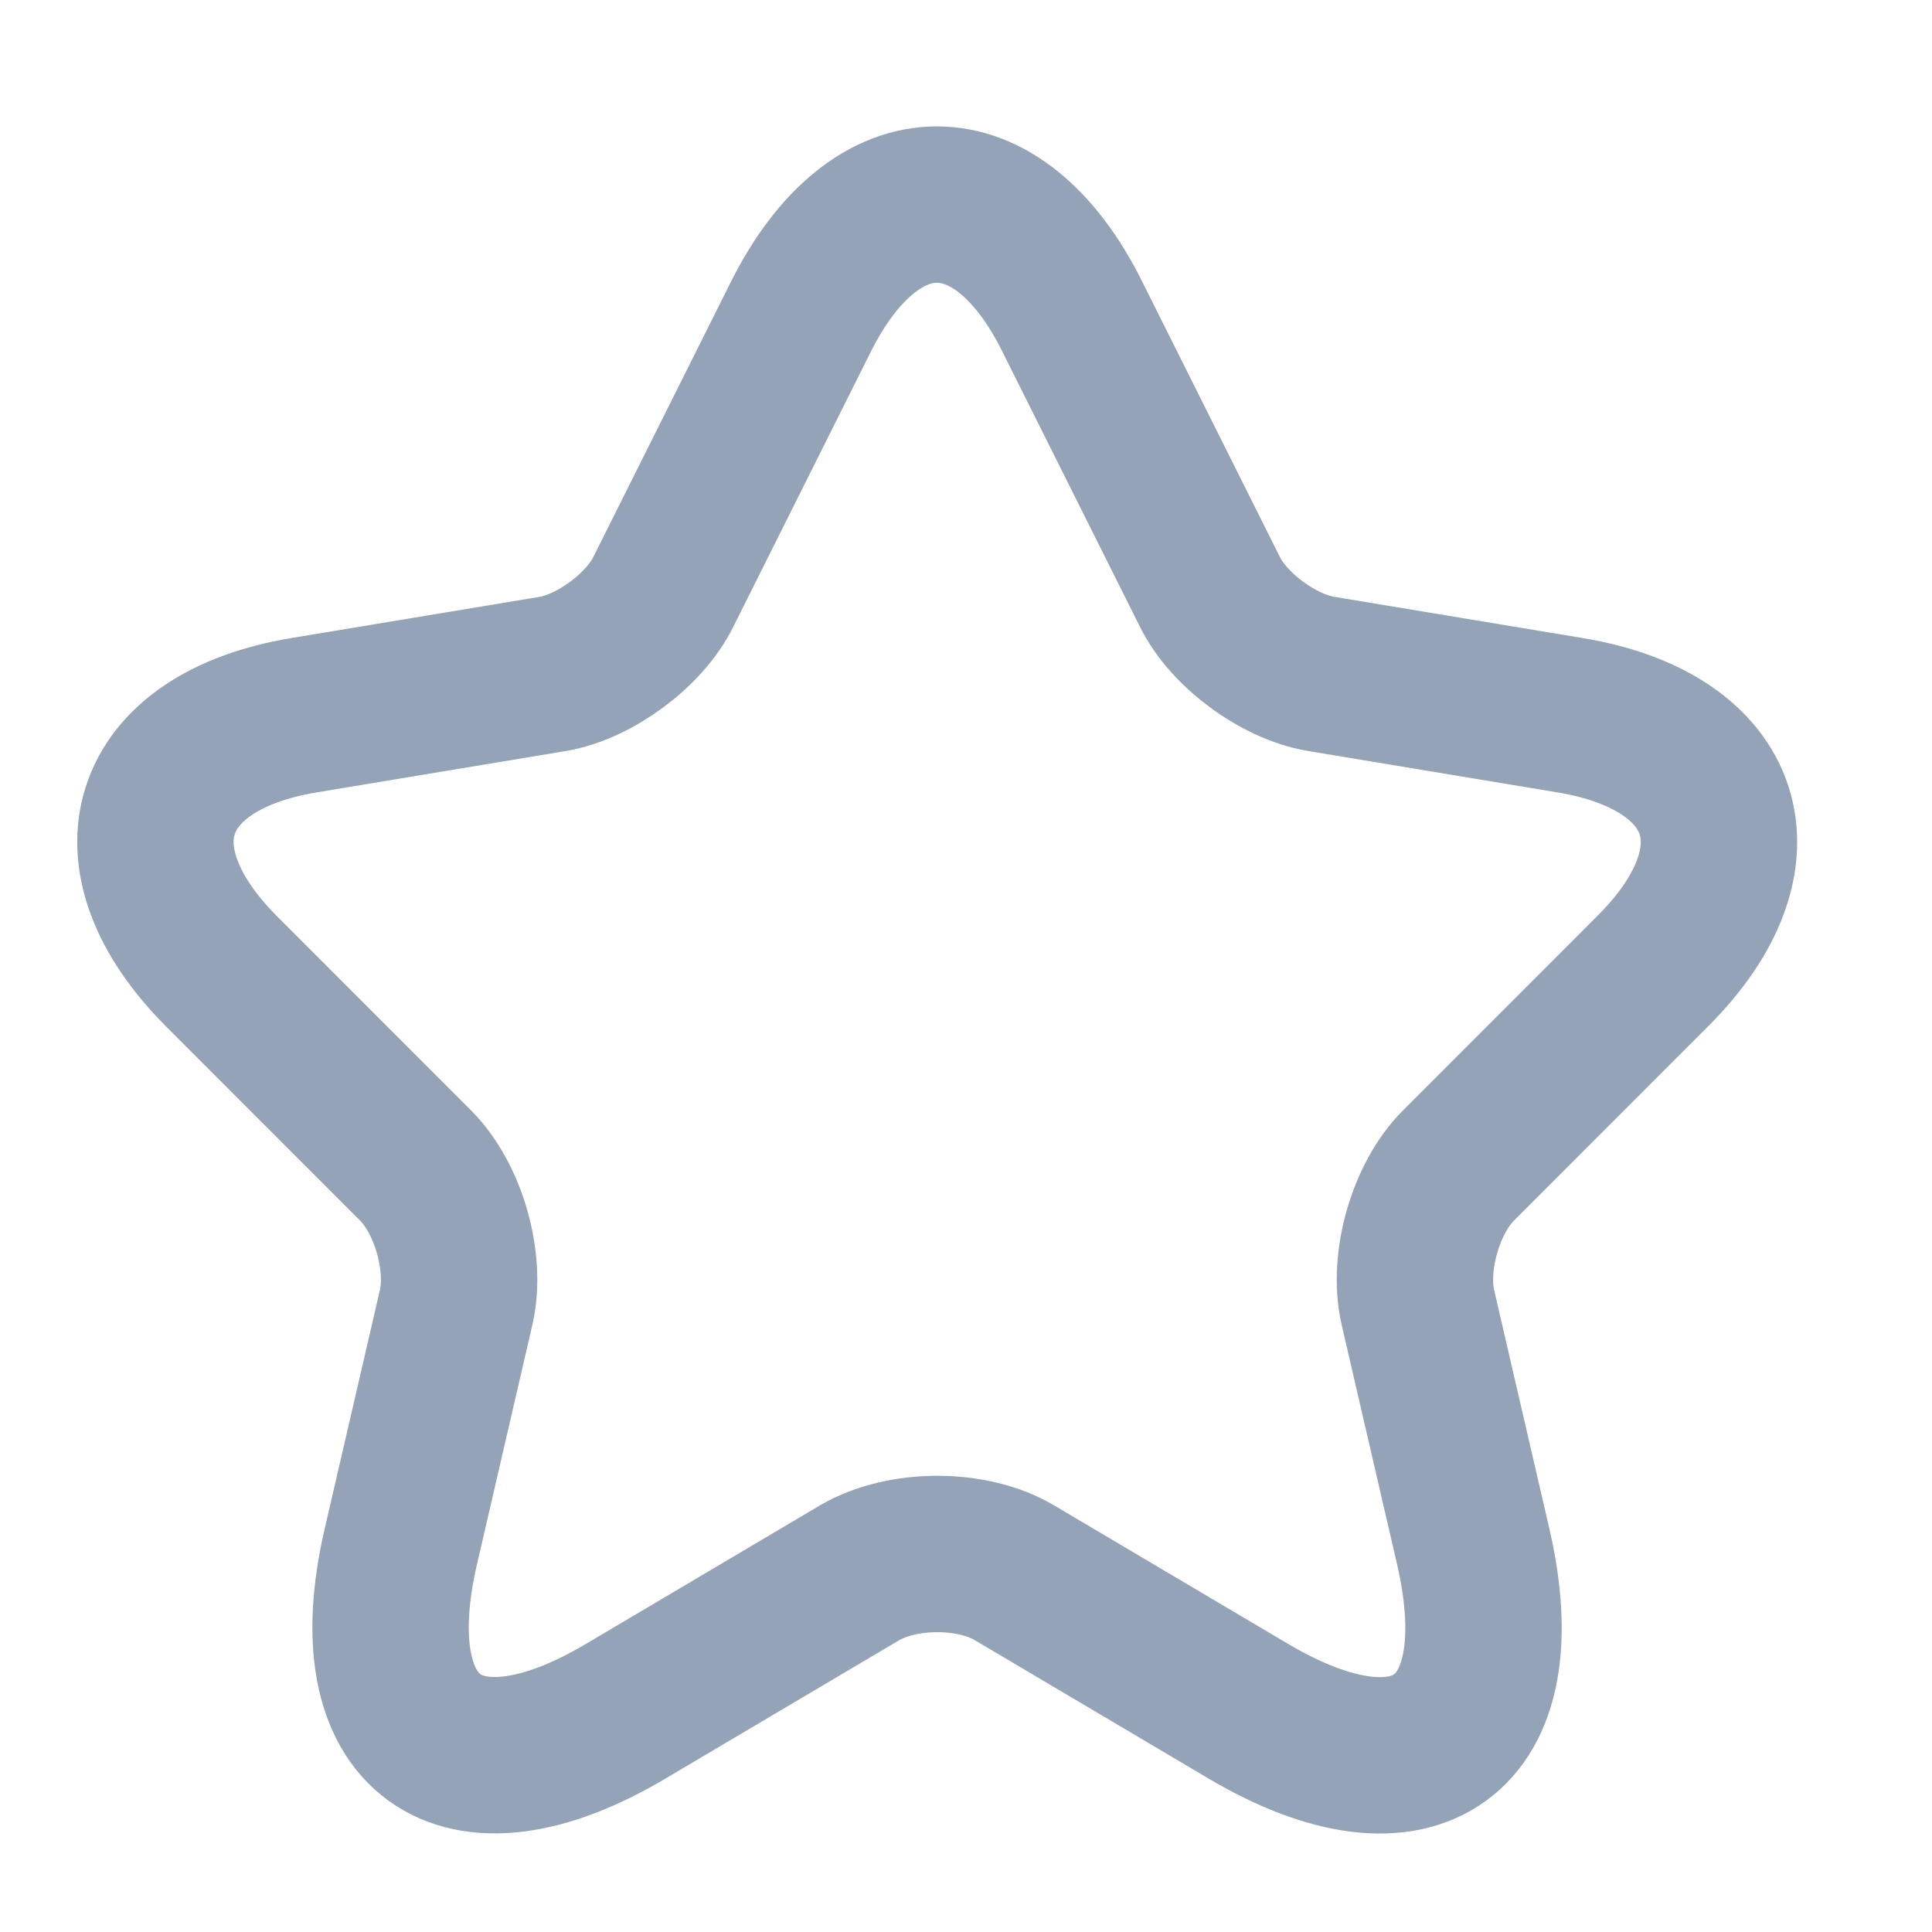 <svg width="19" height="19" viewBox="0 0 19 19" fill="none" xmlns="http://www.w3.org/2000/svg">
<path d="M10.545 3.113L11.898 5.819C12.082 6.196 12.574 6.557 12.99 6.627L15.442 7.034C17.01 7.295 17.379 8.433 16.249 9.555L14.343 11.462C14.02 11.785 13.843 12.408 13.943 12.853L14.489 15.213C14.919 17.081 13.927 17.804 12.275 16.828L9.976 15.467C9.561 15.221 8.877 15.221 8.454 15.467L6.155 16.828C4.51 17.804 3.511 17.074 3.941 15.213L4.487 12.853C4.587 12.408 4.41 11.785 4.087 11.462L2.181 9.555C1.059 8.433 1.42 7.295 2.988 7.034L5.44 6.627C5.848 6.557 6.34 6.196 6.524 5.819L7.877 3.113C8.615 1.645 9.815 1.645 10.545 3.113Z" stroke="#94A3B8" stroke-width="1.538" stroke-linecap="round" stroke-linejoin="round"/>
</svg>
